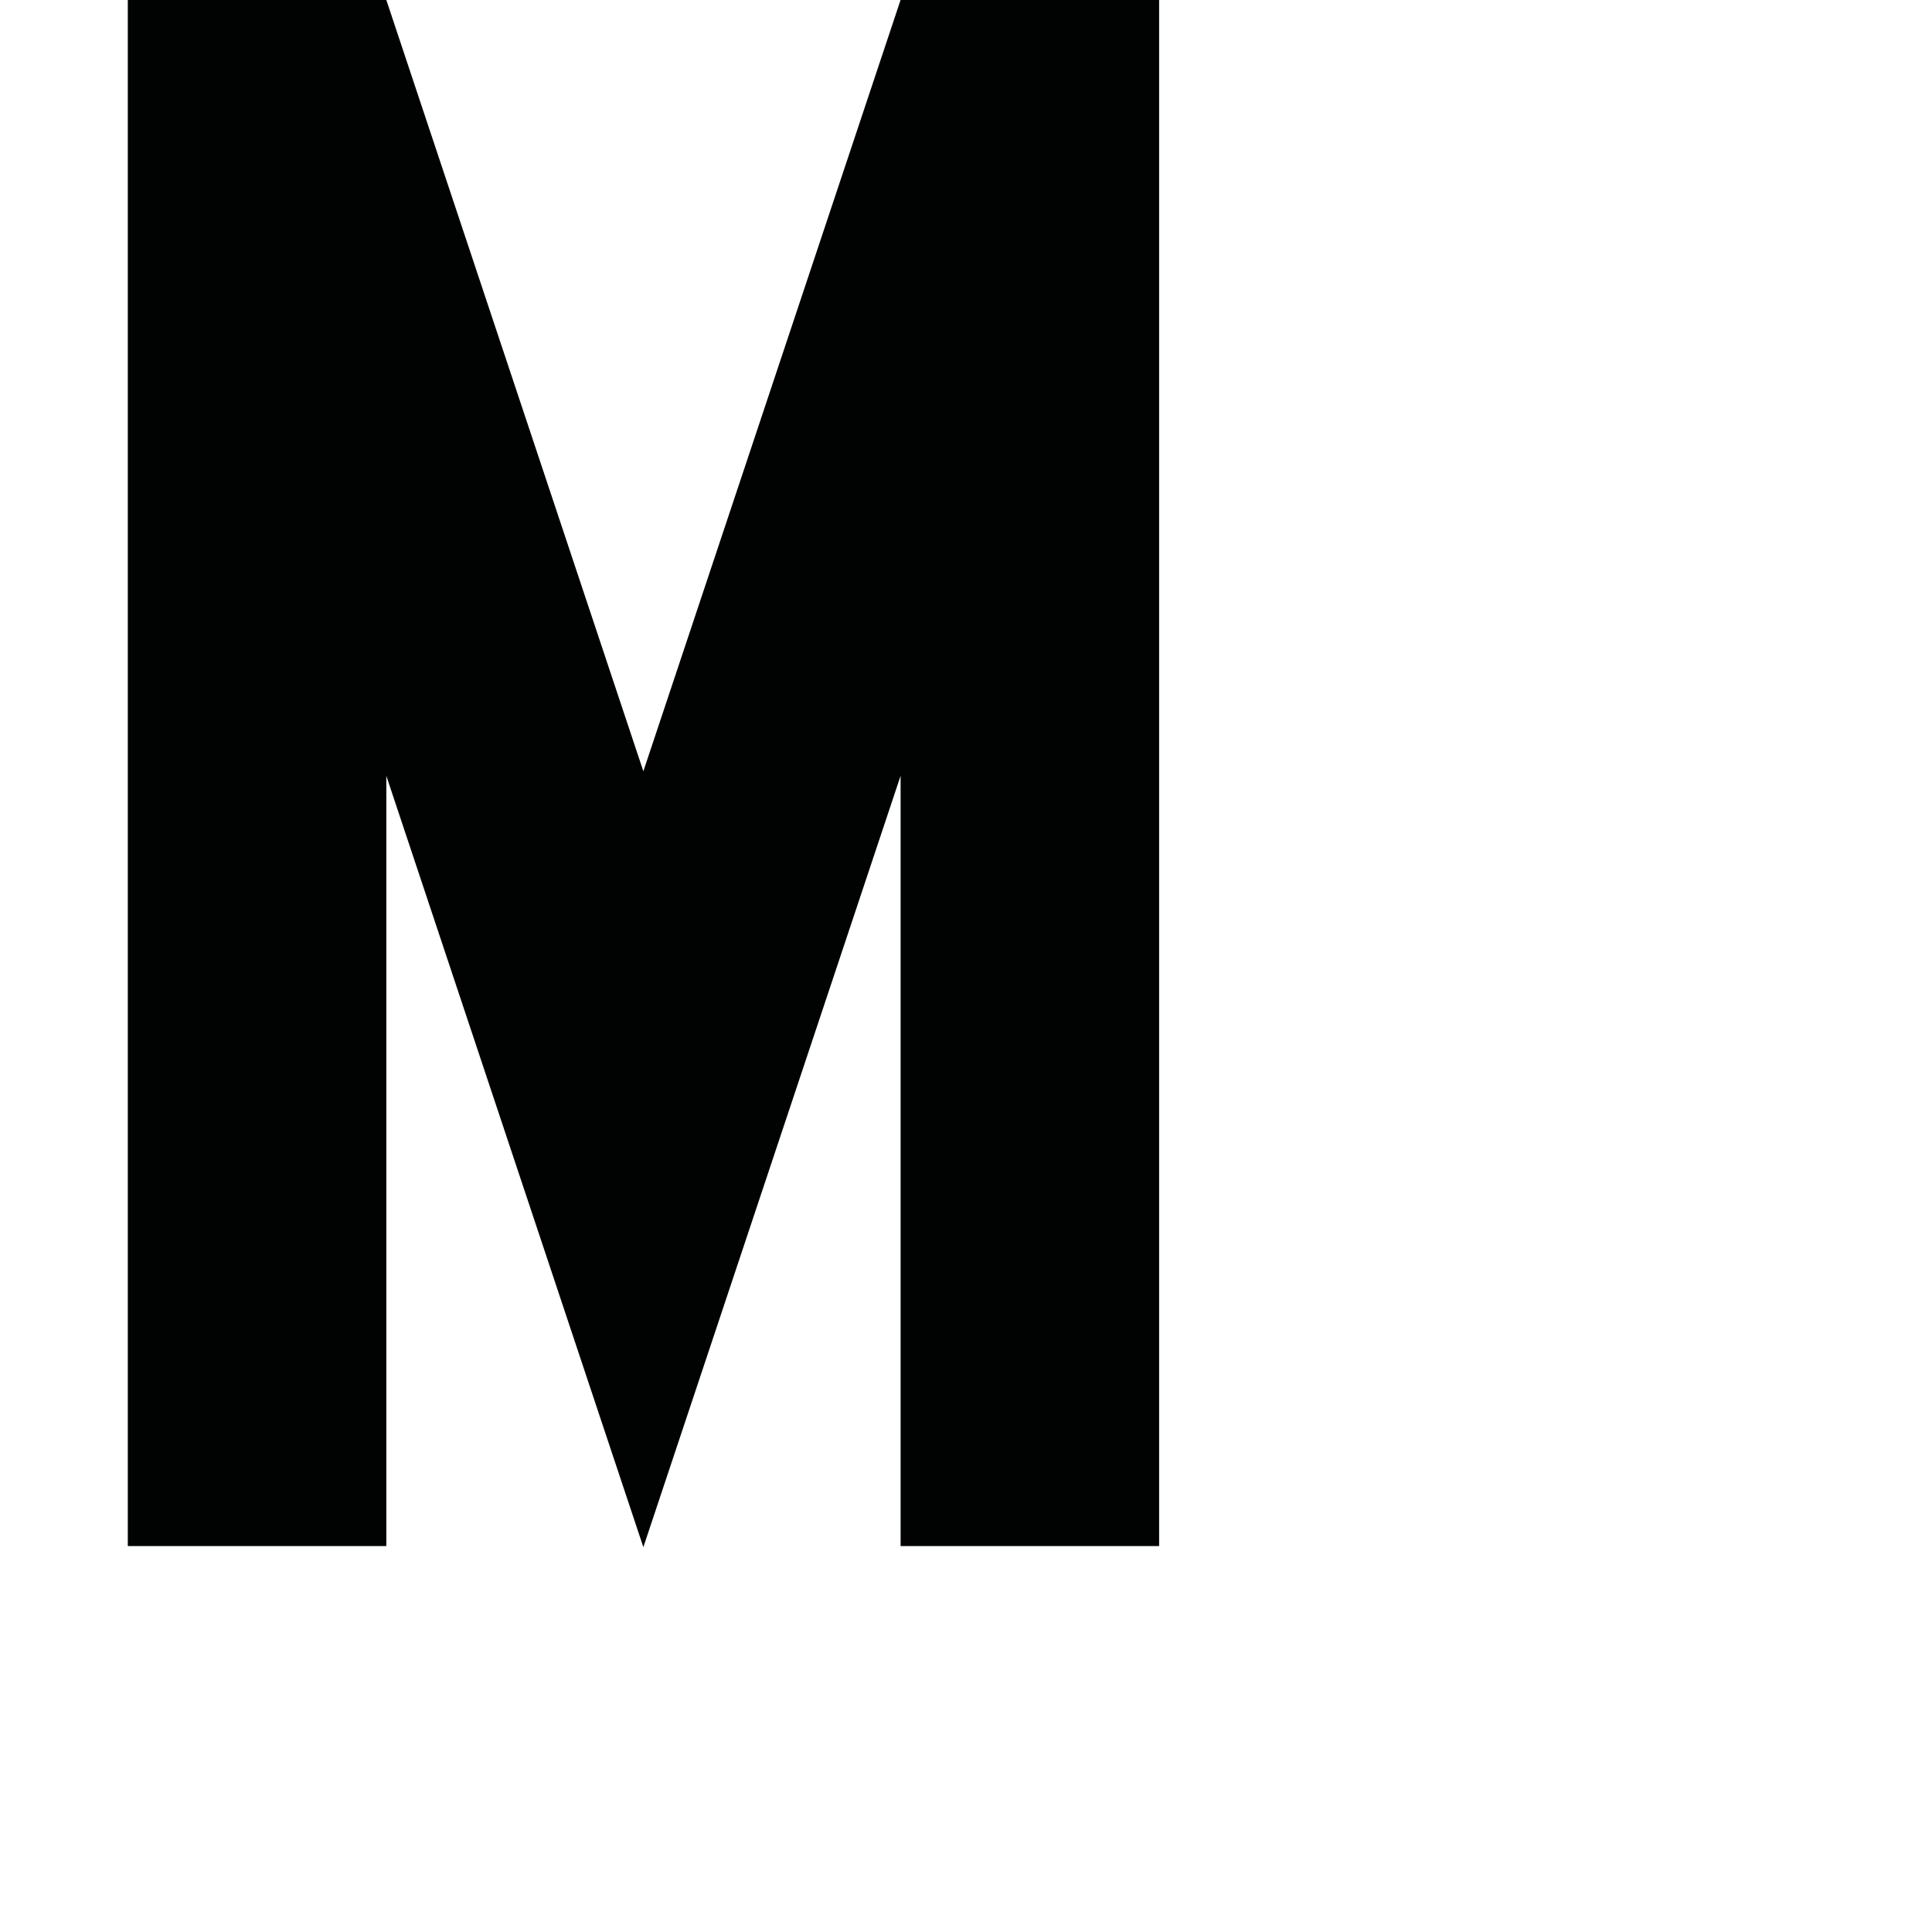 <?xml version="1.0" encoding="utf-8"?>
<!-- Generator: Adobe Illustrator 19.2.1, SVG Export Plug-In . SVG Version: 6.00 Build 0)  -->
<svg version="1.1" id="Calque_1" xmlns="http://www.w3.org/2000/svg" xmlns:xlink="http://www.w3.org/1999/xlink" x="0px" y="0px"
	 viewBox="0 0 1000 1000" style="enable-background:new 0 0 1000 1000;" xml:space="preserve">
<style type="text/css">
	.st0{fill:#010202;stroke:#010202;stroke-width:0.5;stroke-miterlimit:10;}
</style>
<polygon class="st0" points="466.4,0 333,400 199.7,0 66.4,0 66.4,800 199.7,800 199.7,400 333,800 466.4,400 466.4,800 599.7,800 
	599.7,0 "/>
</svg>
